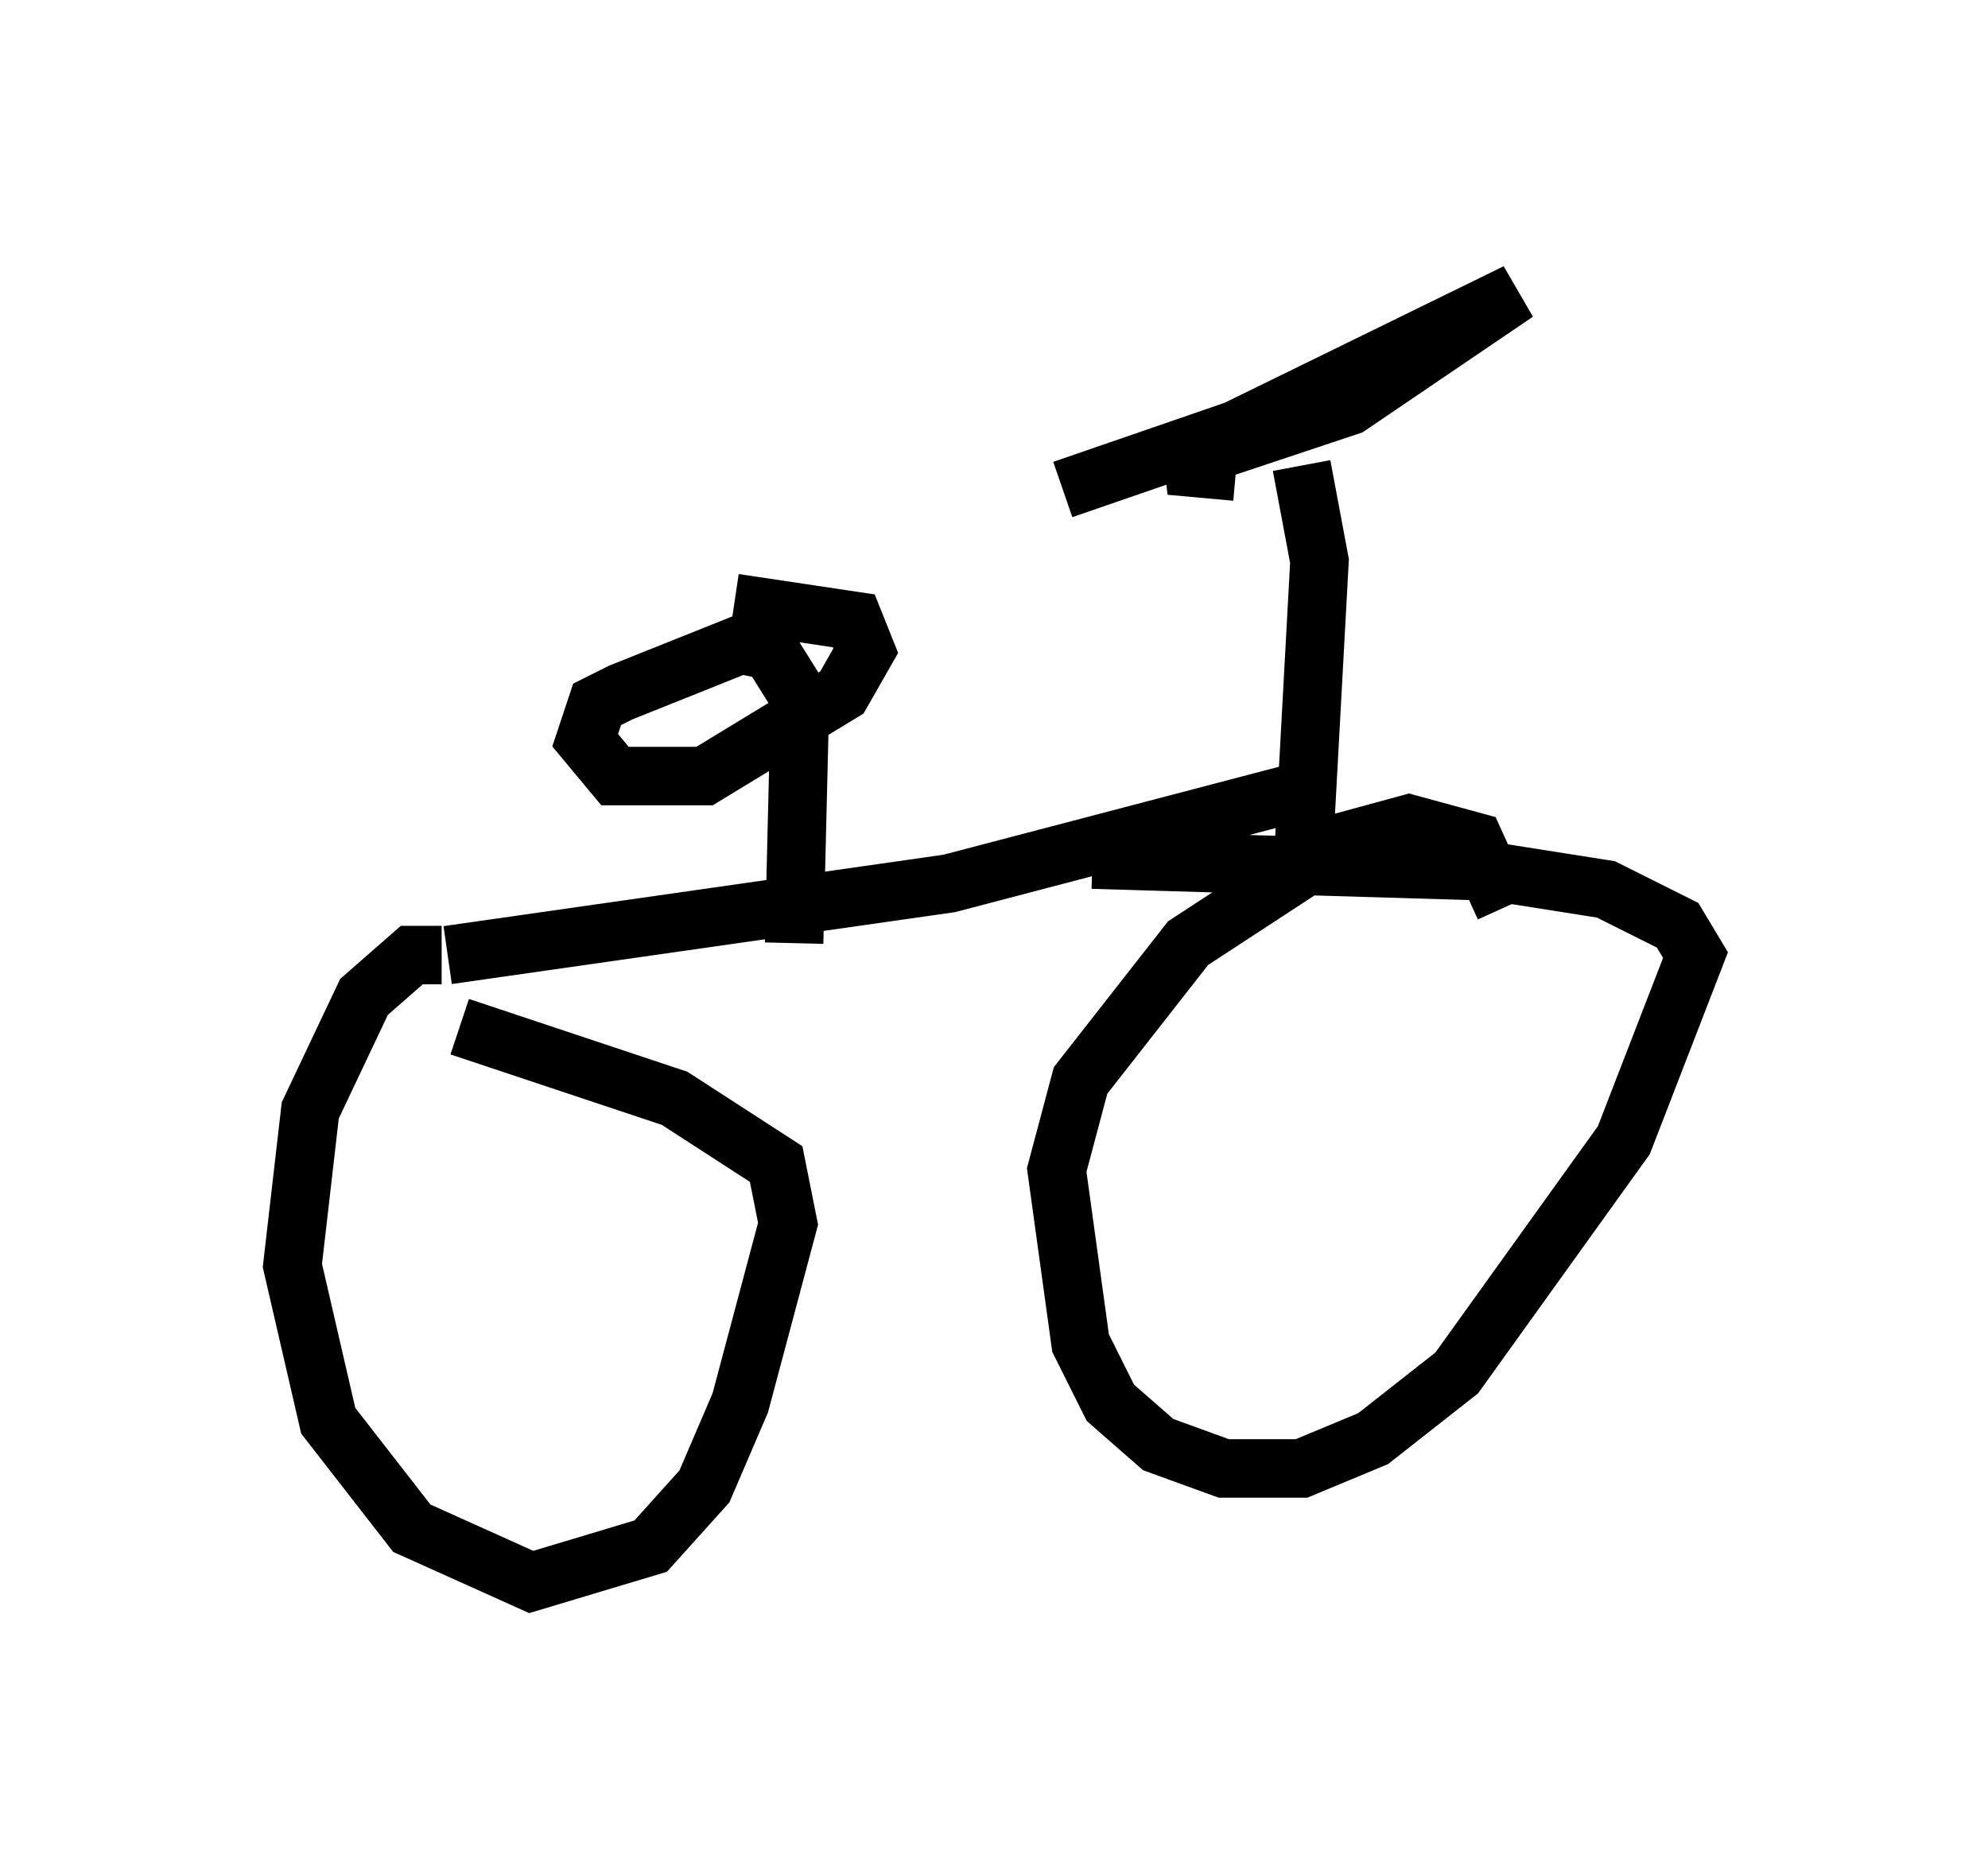 <?xml version="1.0" encoding="utf-8" ?>
<svg baseProfile="full" height="32.05" version="1.1" width="33.99" xmlns="http://www.w3.org/2000/svg" xmlns:ev="http://www.w3.org/2001/xml-events" xmlns:xlink="http://www.w3.org/1999/xlink"><defs /><rect fill="white" height="32.05" width="33.99" x="0" y="0" /><path d="M6.735, 16.74 m0.919, -0.408 l8.575, -1.225 6.227, -1.633 m3.267, 2.042 l-0.51, -1.123 -1.123, -0.306 l-1.123, 0.306 -2.654, 1.735 l-1.838, 2.348 -0.408, 1.531 l0.408, 2.96 0.51, 1.021 l0.817, 0.715 1.123, 0.408 l1.327, 0.0 1.225, -0.51 l1.429, -1.123 2.858, -3.981 l1.225, -3.165 -0.306, -0.51 l-1.225, -0.613 -1.94, -0.306 l-6.84, -0.204 m-11.127, 1.633 l-0.51, 0.0 -0.817, 0.715 l-0.919, 1.94 -0.306, 2.654 l0.613, 2.654 1.429, 1.838 l2.042, 0.919 2.042, -0.613 l0.919, -1.021 0.613, -1.429 l0.817, -3.063 -0.204, -1.021 l-1.735, -1.123 -3.675, -1.225 m14.394, -2.348 l0.306, -5.615 -0.306, -1.633 m-8.677, 8.167 l0.102, -4.185 -0.51, -0.817 l-0.51, -0.102 -2.042, 0.817 l-0.408, 0.204 -0.204, 0.613 l0.51, 0.613 1.531, 0.0 l2.348, -1.429 0.408, -0.715 l-0.204, -0.51 -2.042, -0.306 m8.575, -2.246 l-1.123, -0.102 3.063, -1.021 l2.858, -1.94 -4.798, 2.348 l-2.96, 1.021 " fill="none" stroke="black" stroke-width="1" /></svg>